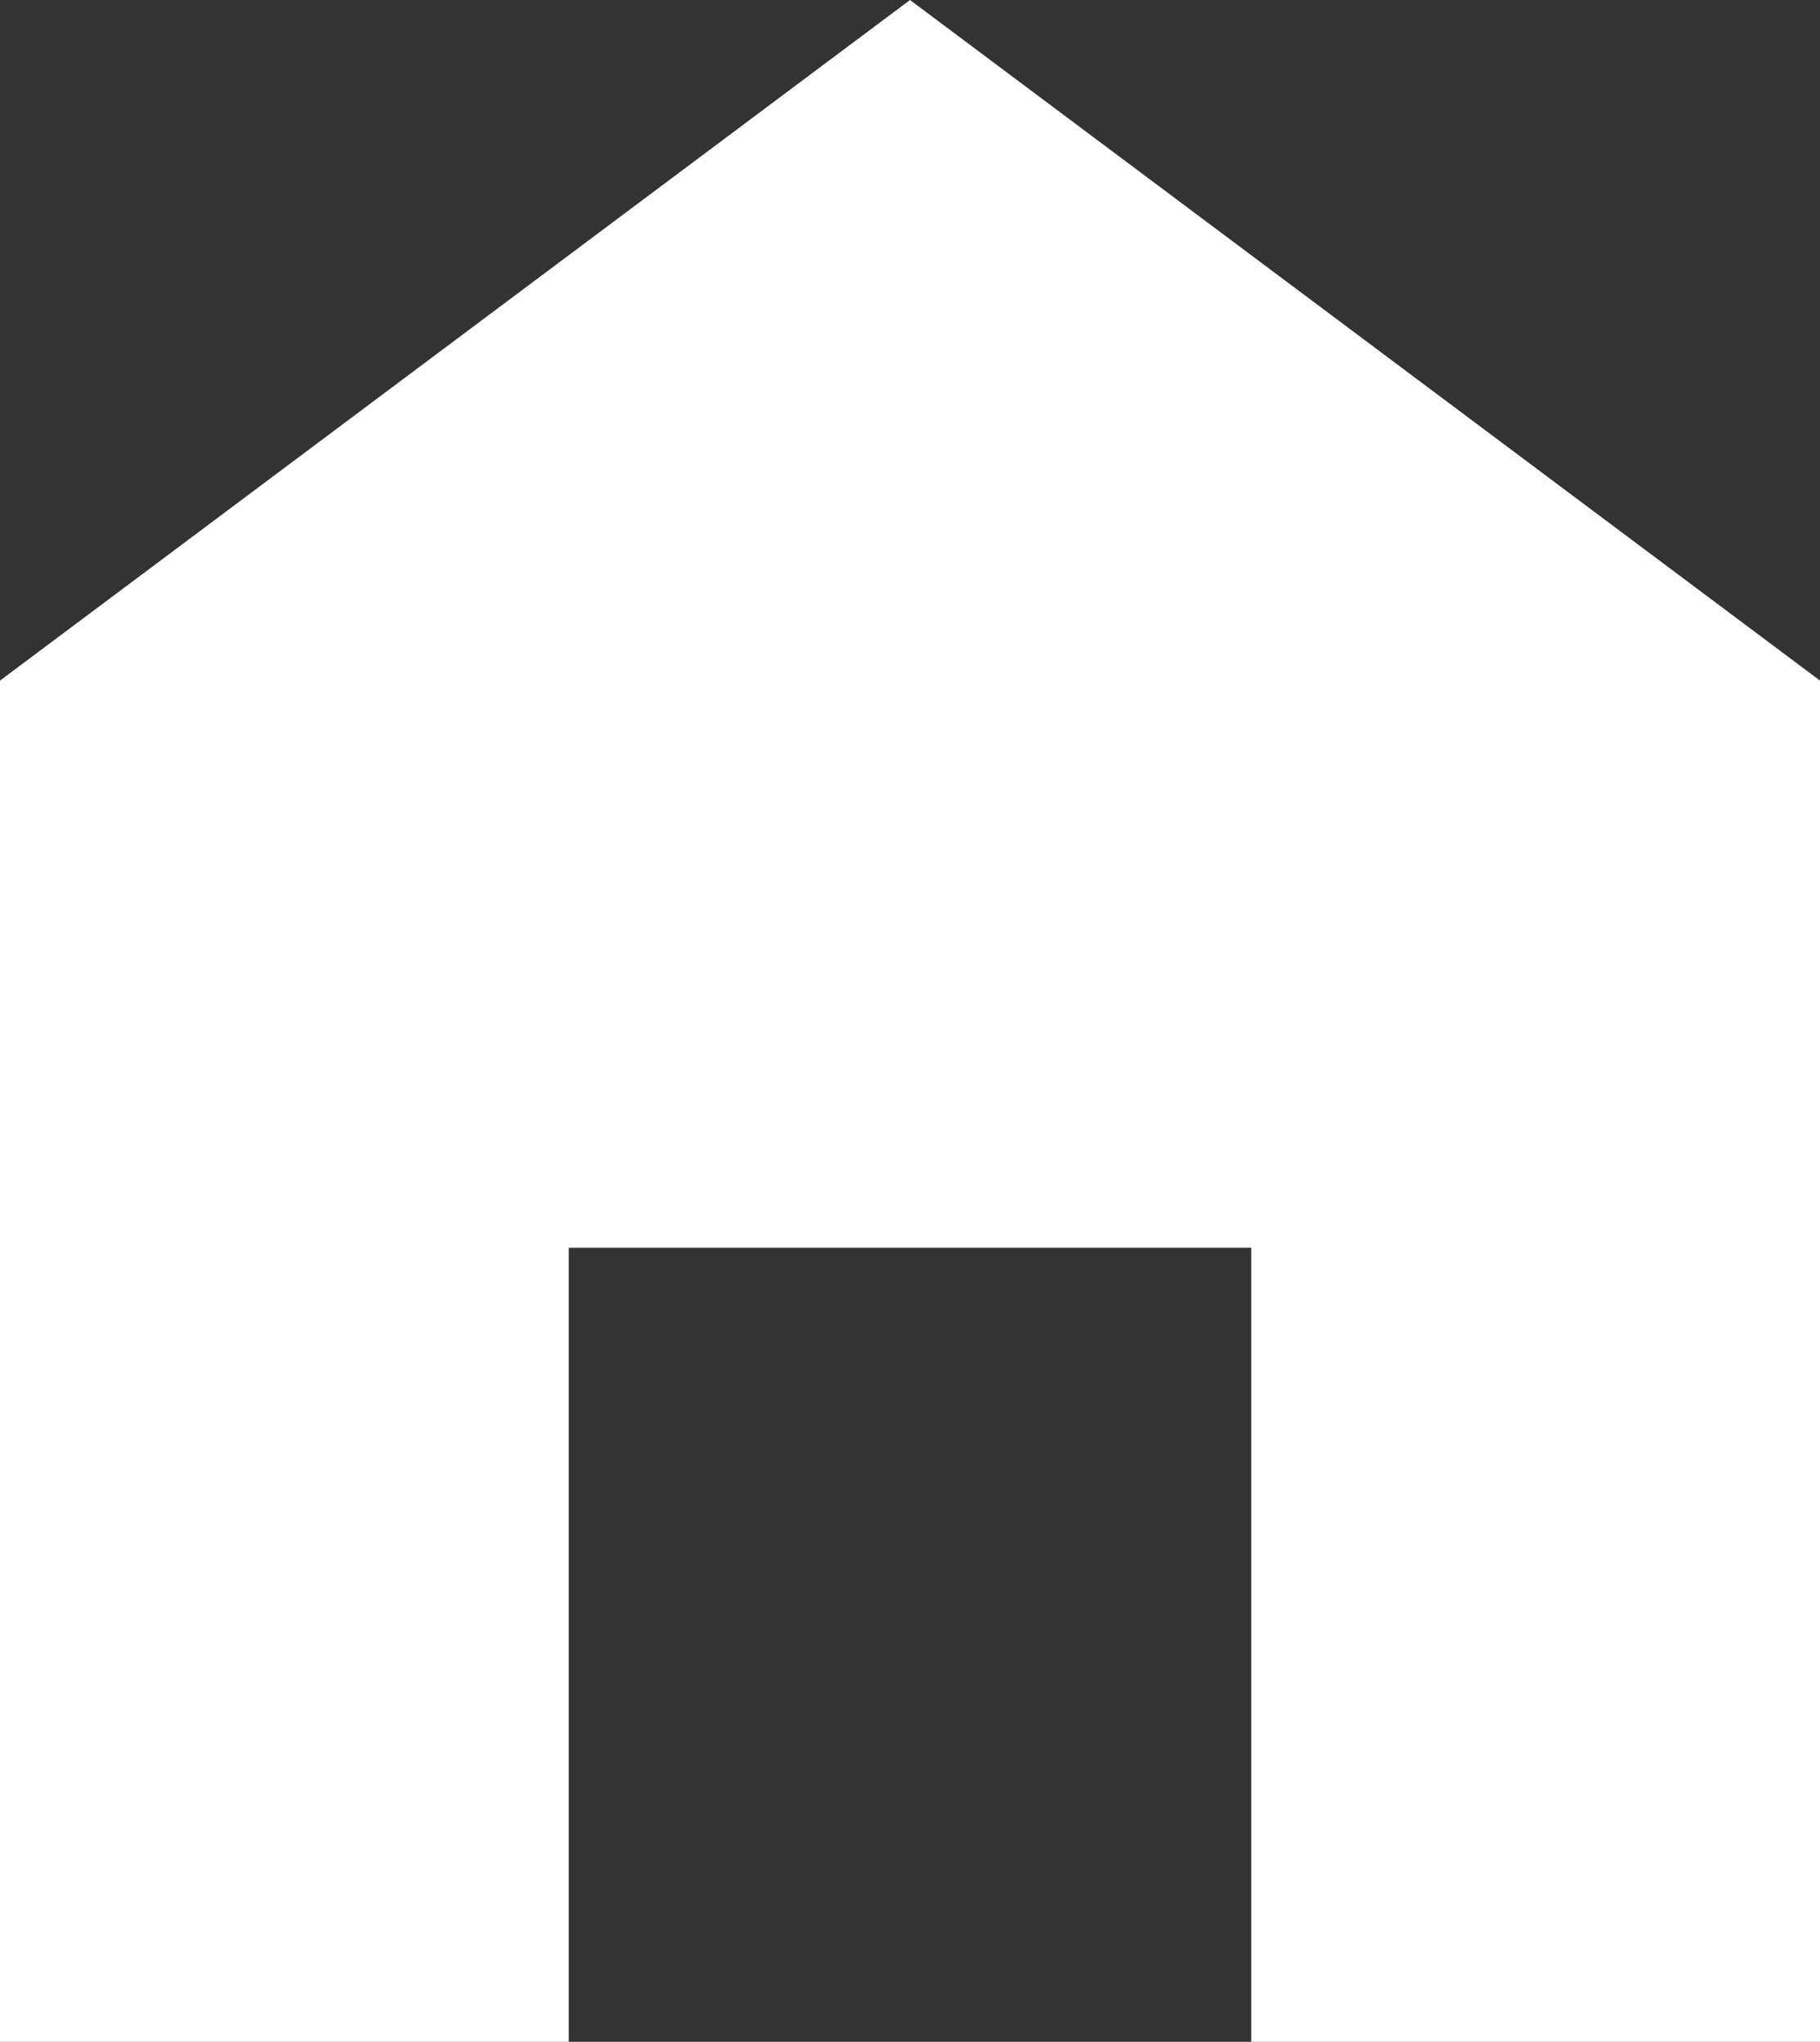 <svg width="107" height="120" viewBox="0 0 107 120" fill="none" xmlns="http://www.w3.org/2000/svg">
<rect x="0" y="0" width="107" height="120" fill="#333333" stroke="none"/>
<path d="M53.5 0L0 40V120H33.438V73.333H73.562V120H107V40L53.5 0Z" fill="white"/>
</svg>
